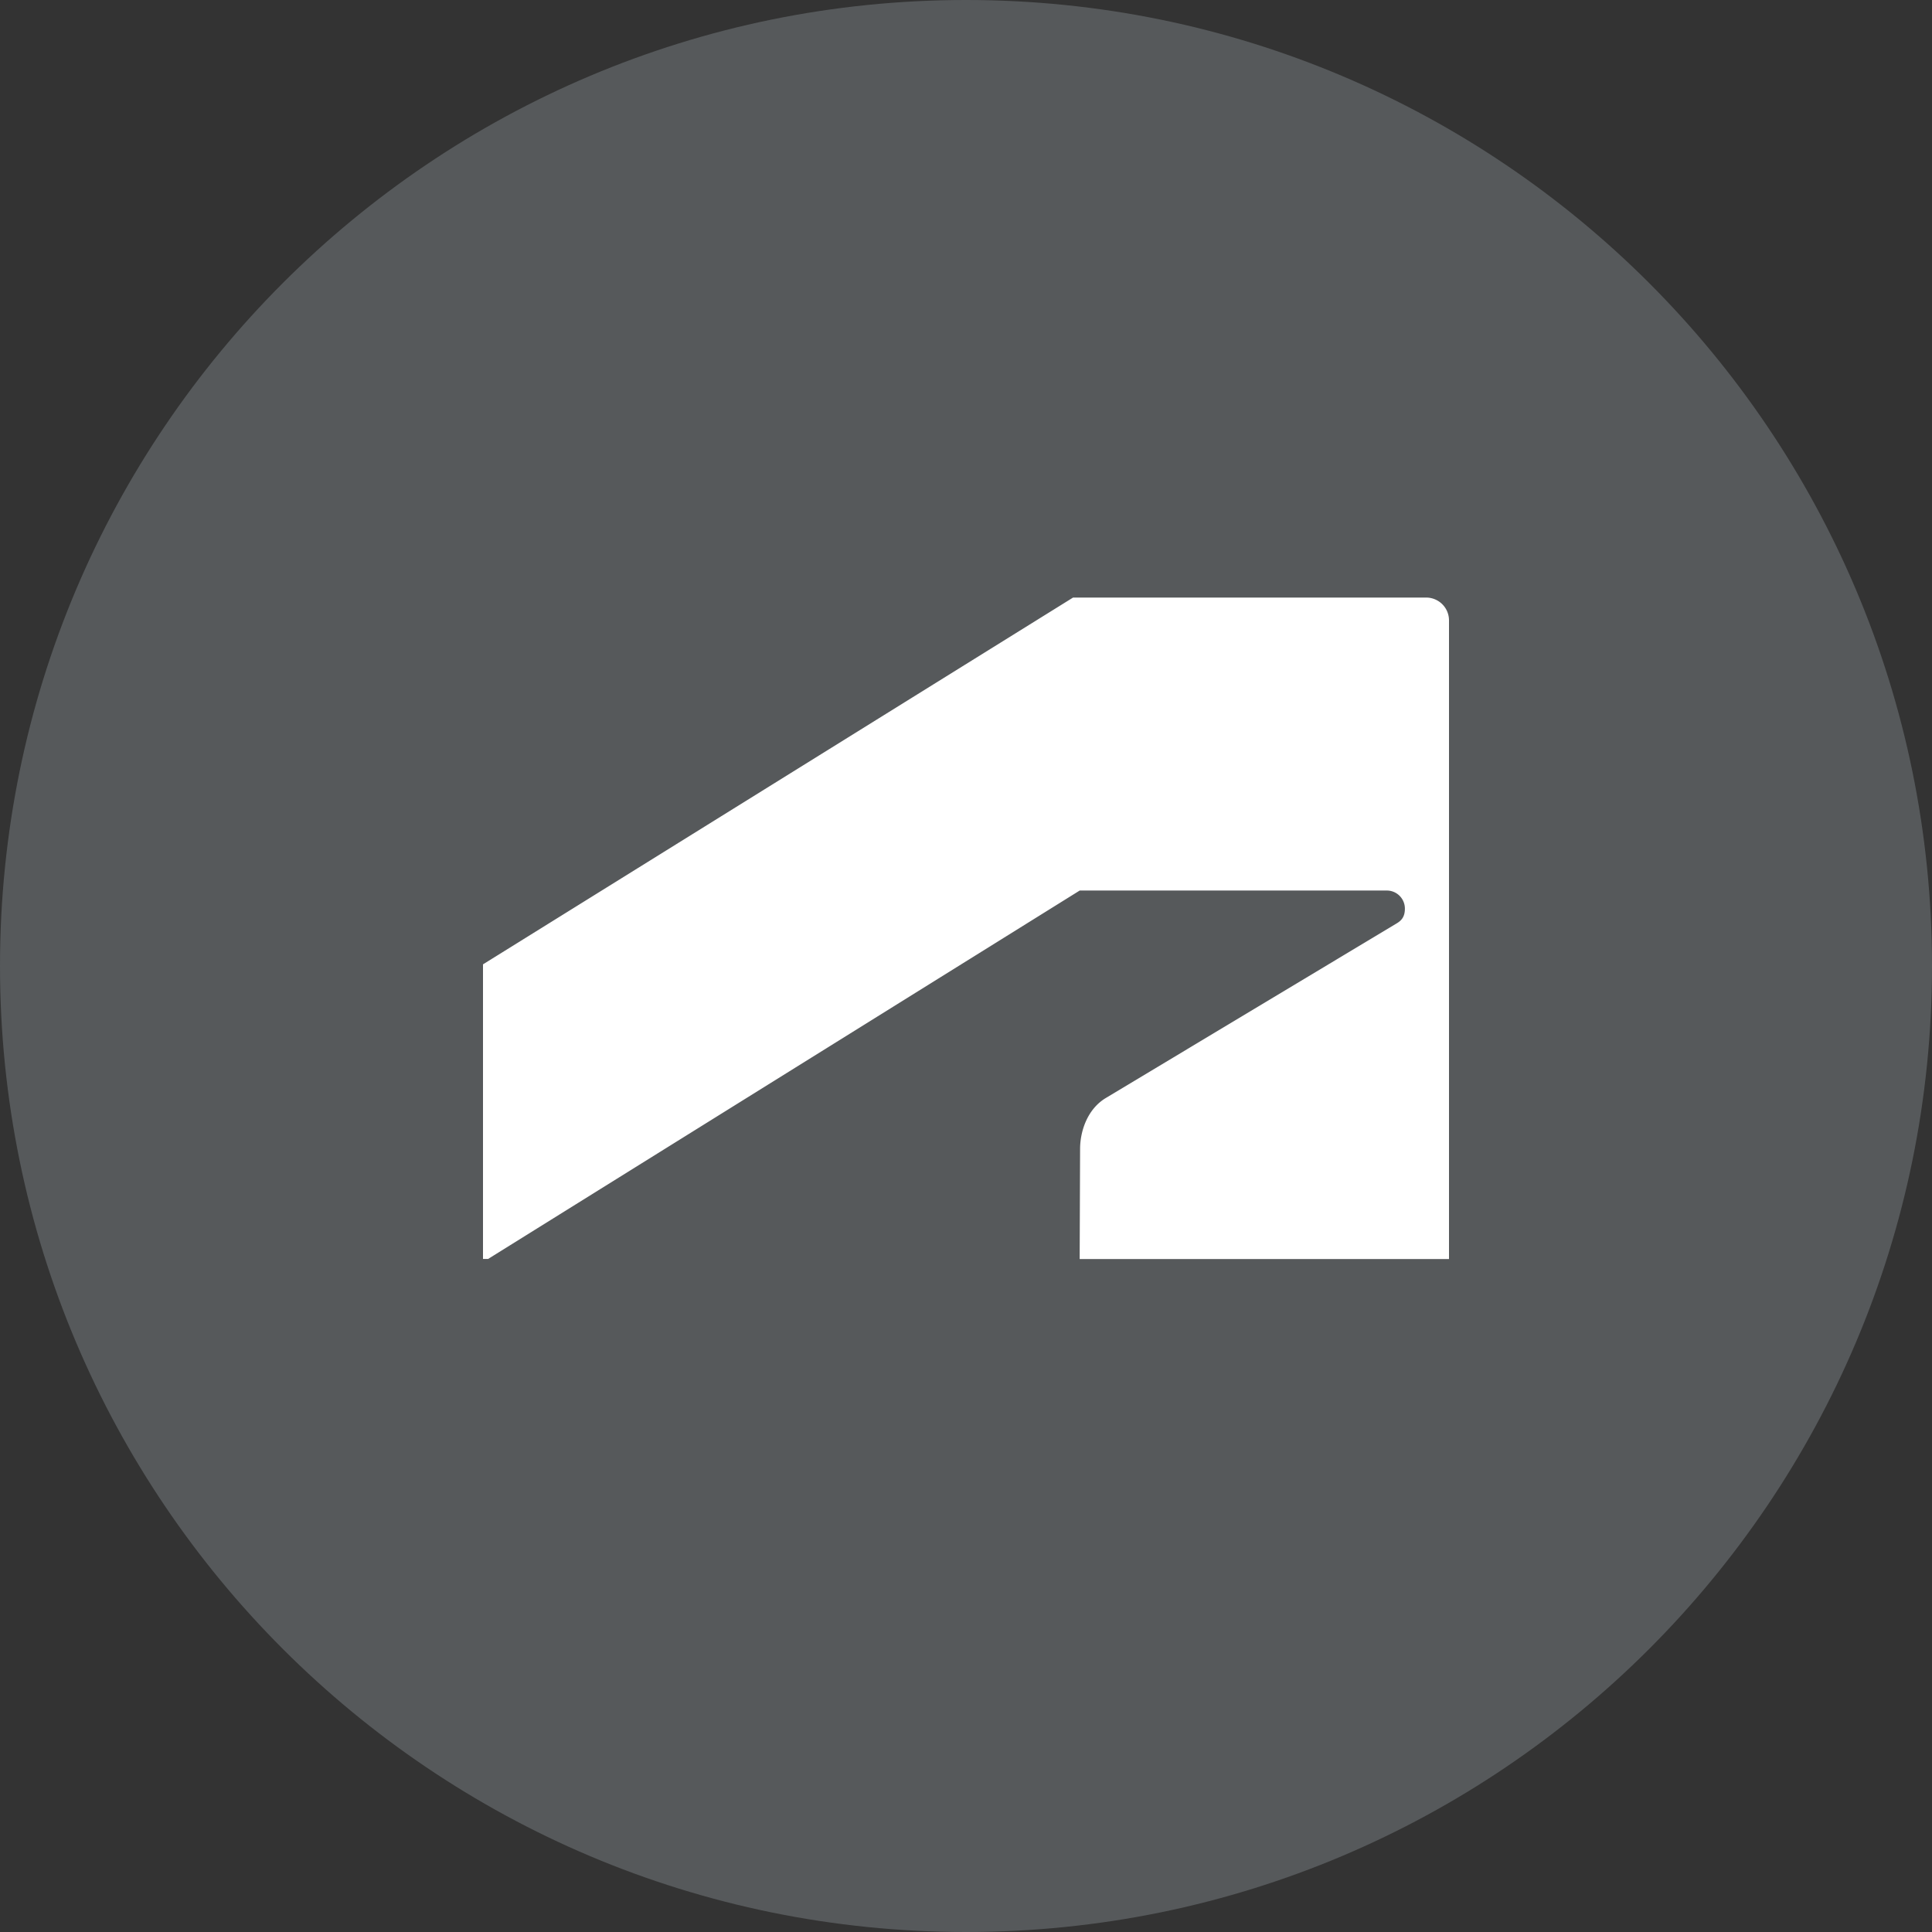 <svg xmlns="http://www.w3.org/2000/svg" width="1024" height="1024" fill="none">
   <rect width="100%" height="100%" fill="#333333" stroke="none"/>
   <g clip-path="url(#a)">
      <path fill="#56595B" d="M512 1024c282.77 0 512-229.23 512-512S794.77 0 512 0 0 229.23 0 512s229.23 512 512 512Z"/>
      <path fill="#fff" d="M568.73 316.73 256 511.12v156.15h2.7L572.27 472H735a9.58 9.58 0 0 1 9.62 9.62c0 4.59-2.09 6.48-4.59 7.94L586.05 582c-10 6.06-13.58 18-13.58 27l-.22 58.32H768V328.86a12.1 12.1 0 0 0-12.53-12.13H568.73Z"/>
   </g>
   <defs>
      <clipPath id="a">
         <path fill="#fff" d="M0 0h1024v1024H0z"/>
      </clipPath>
   </defs>
</svg>
